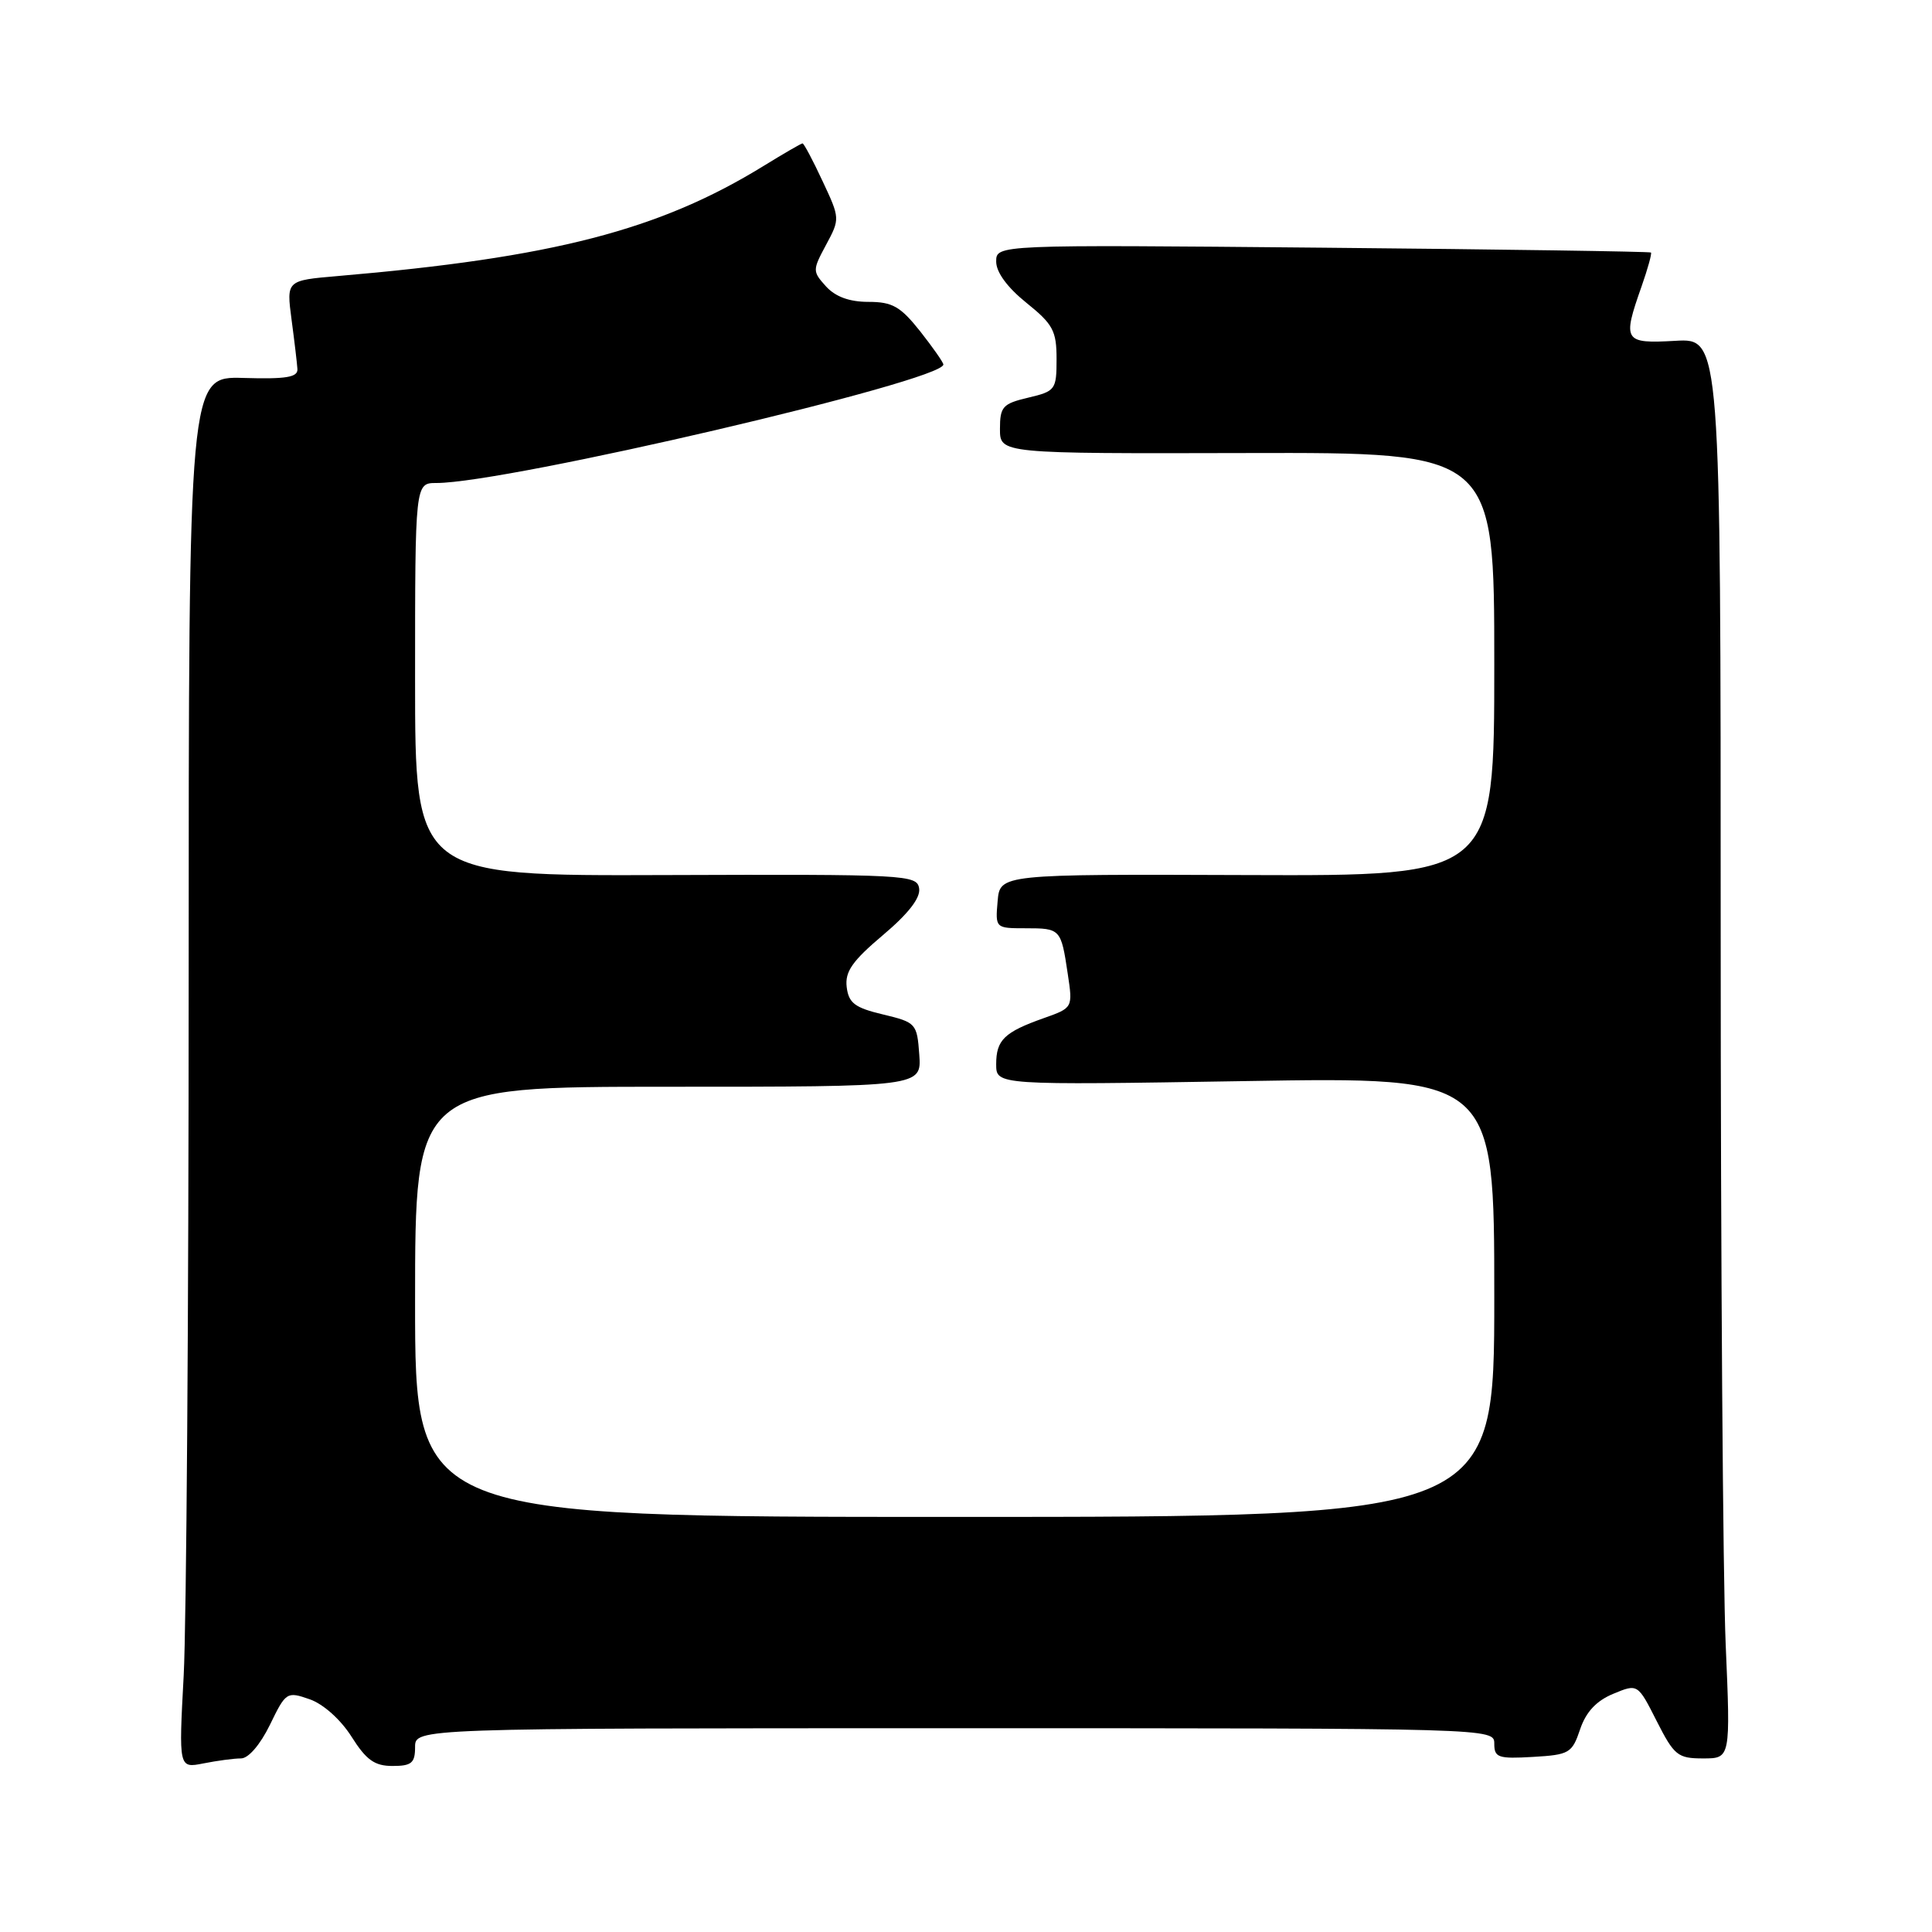 <?xml version="1.0" encoding="UTF-8" standalone="no"?>
<!DOCTYPE svg PUBLIC "-//W3C//DTD SVG 1.1//EN" "http://www.w3.org/Graphics/SVG/1.1/DTD/svg11.dtd" >
<svg xmlns="http://www.w3.org/2000/svg" xmlns:xlink="http://www.w3.org/1999/xlink" version="1.1" viewBox="0 0 256 256">
 <g >
 <path fill="currentColor"
d=" M 31.93 233.00 C 32.92 233.00 34.48 231.18 35.77 228.54 C 37.88 224.19 38.01 224.11 41.03 225.16 C 42.84 225.79 45.14 227.85 46.58 230.12 C 48.53 233.21 49.63 234.00 52.01 234.00 C 54.53 234.00 55.00 233.61 55.00 231.50 C 55.00 229.00 55.00 229.00 126.50 229.00 C 197.94 229.00 198.00 229.00 198.00 231.05 C 198.00 232.89 198.52 233.07 203.12 232.80 C 207.95 232.52 208.31 232.30 209.37 229.15 C 210.15 226.84 211.52 225.37 213.76 224.44 C 217.01 223.09 217.01 223.09 219.52 228.05 C 221.84 232.62 222.31 233.00 225.67 233.00 C 229.31 233.00 229.31 233.00 228.66 217.84 C 228.30 209.50 228.00 167.16 228.00 123.75 C 228.00 44.82 228.00 44.82 222.00 45.16 C 215.16 45.55 214.96 45.21 217.51 37.97 C 218.34 35.61 218.90 33.58 218.76 33.46 C 218.62 33.33 199.04 33.04 175.25 32.82 C 132.00 32.42 132.00 32.42 132.00 34.66 C 132.00 36.08 133.48 38.09 136.00 40.12 C 139.53 42.96 140.00 43.83 140.00 47.57 C 140.00 51.64 139.85 51.84 136.25 52.69 C 132.86 53.49 132.50 53.89 132.50 56.84 C 132.50 60.11 132.50 60.11 165.25 60.03 C 198.00 59.95 198.00 59.95 198.00 88.01 C 198.00 116.07 198.00 116.07 165.25 115.95 C 132.50 115.83 132.50 115.83 132.19 119.42 C 131.88 122.98 131.90 123.00 135.88 123.00 C 140.53 123.00 140.59 123.07 141.48 129.02 C 142.16 133.54 142.16 133.54 138.33 134.90 C 133.07 136.76 132.00 137.80 132.00 141.02 C 132.00 143.79 132.00 143.79 165.00 143.25 C 198.00 142.70 198.00 142.70 198.00 171.85 C 198.00 201.00 198.00 201.00 126.50 201.00 C 55.00 201.00 55.00 201.00 55.00 172.50 C 55.00 144.00 55.00 144.00 88.56 144.00 C 122.11 144.00 122.11 144.00 121.81 139.75 C 121.51 135.61 121.38 135.47 117.00 134.42 C 113.26 133.53 112.45 132.91 112.19 130.78 C 111.95 128.74 112.94 127.33 116.99 123.91 C 120.36 121.07 121.99 118.97 121.79 117.72 C 121.51 115.91 120.13 115.84 88.25 115.95 C 55.00 116.07 55.00 116.07 55.00 90.04 C 55.00 64.00 55.00 64.00 57.83 64.00 C 67.16 64.00 125.00 50.48 125.00 48.30 C 125.00 48.02 123.61 46.04 121.92 43.89 C 119.31 40.61 118.25 40.00 115.07 40.00 C 112.55 40.00 110.70 39.32 109.45 37.95 C 107.65 35.95 107.65 35.81 109.46 32.44 C 111.31 29.00 111.31 28.93 108.99 23.99 C 107.71 21.24 106.52 19.00 106.34 19.00 C 106.17 19.00 103.84 20.35 101.16 22.00 C 87.34 30.50 73.28 34.14 44.73 36.58 C 37.95 37.16 37.95 37.16 38.63 42.33 C 39.01 45.17 39.36 48.13 39.41 48.90 C 39.48 49.99 37.93 50.25 32.25 50.08 C 25.00 49.87 25.00 49.87 25.00 129.78 C 25.00 173.73 24.70 215.23 24.34 222.00 C 23.68 234.31 23.68 234.31 26.96 233.66 C 28.77 233.30 31.00 233.00 31.93 233.00 Z "/>
</g>
</svg>